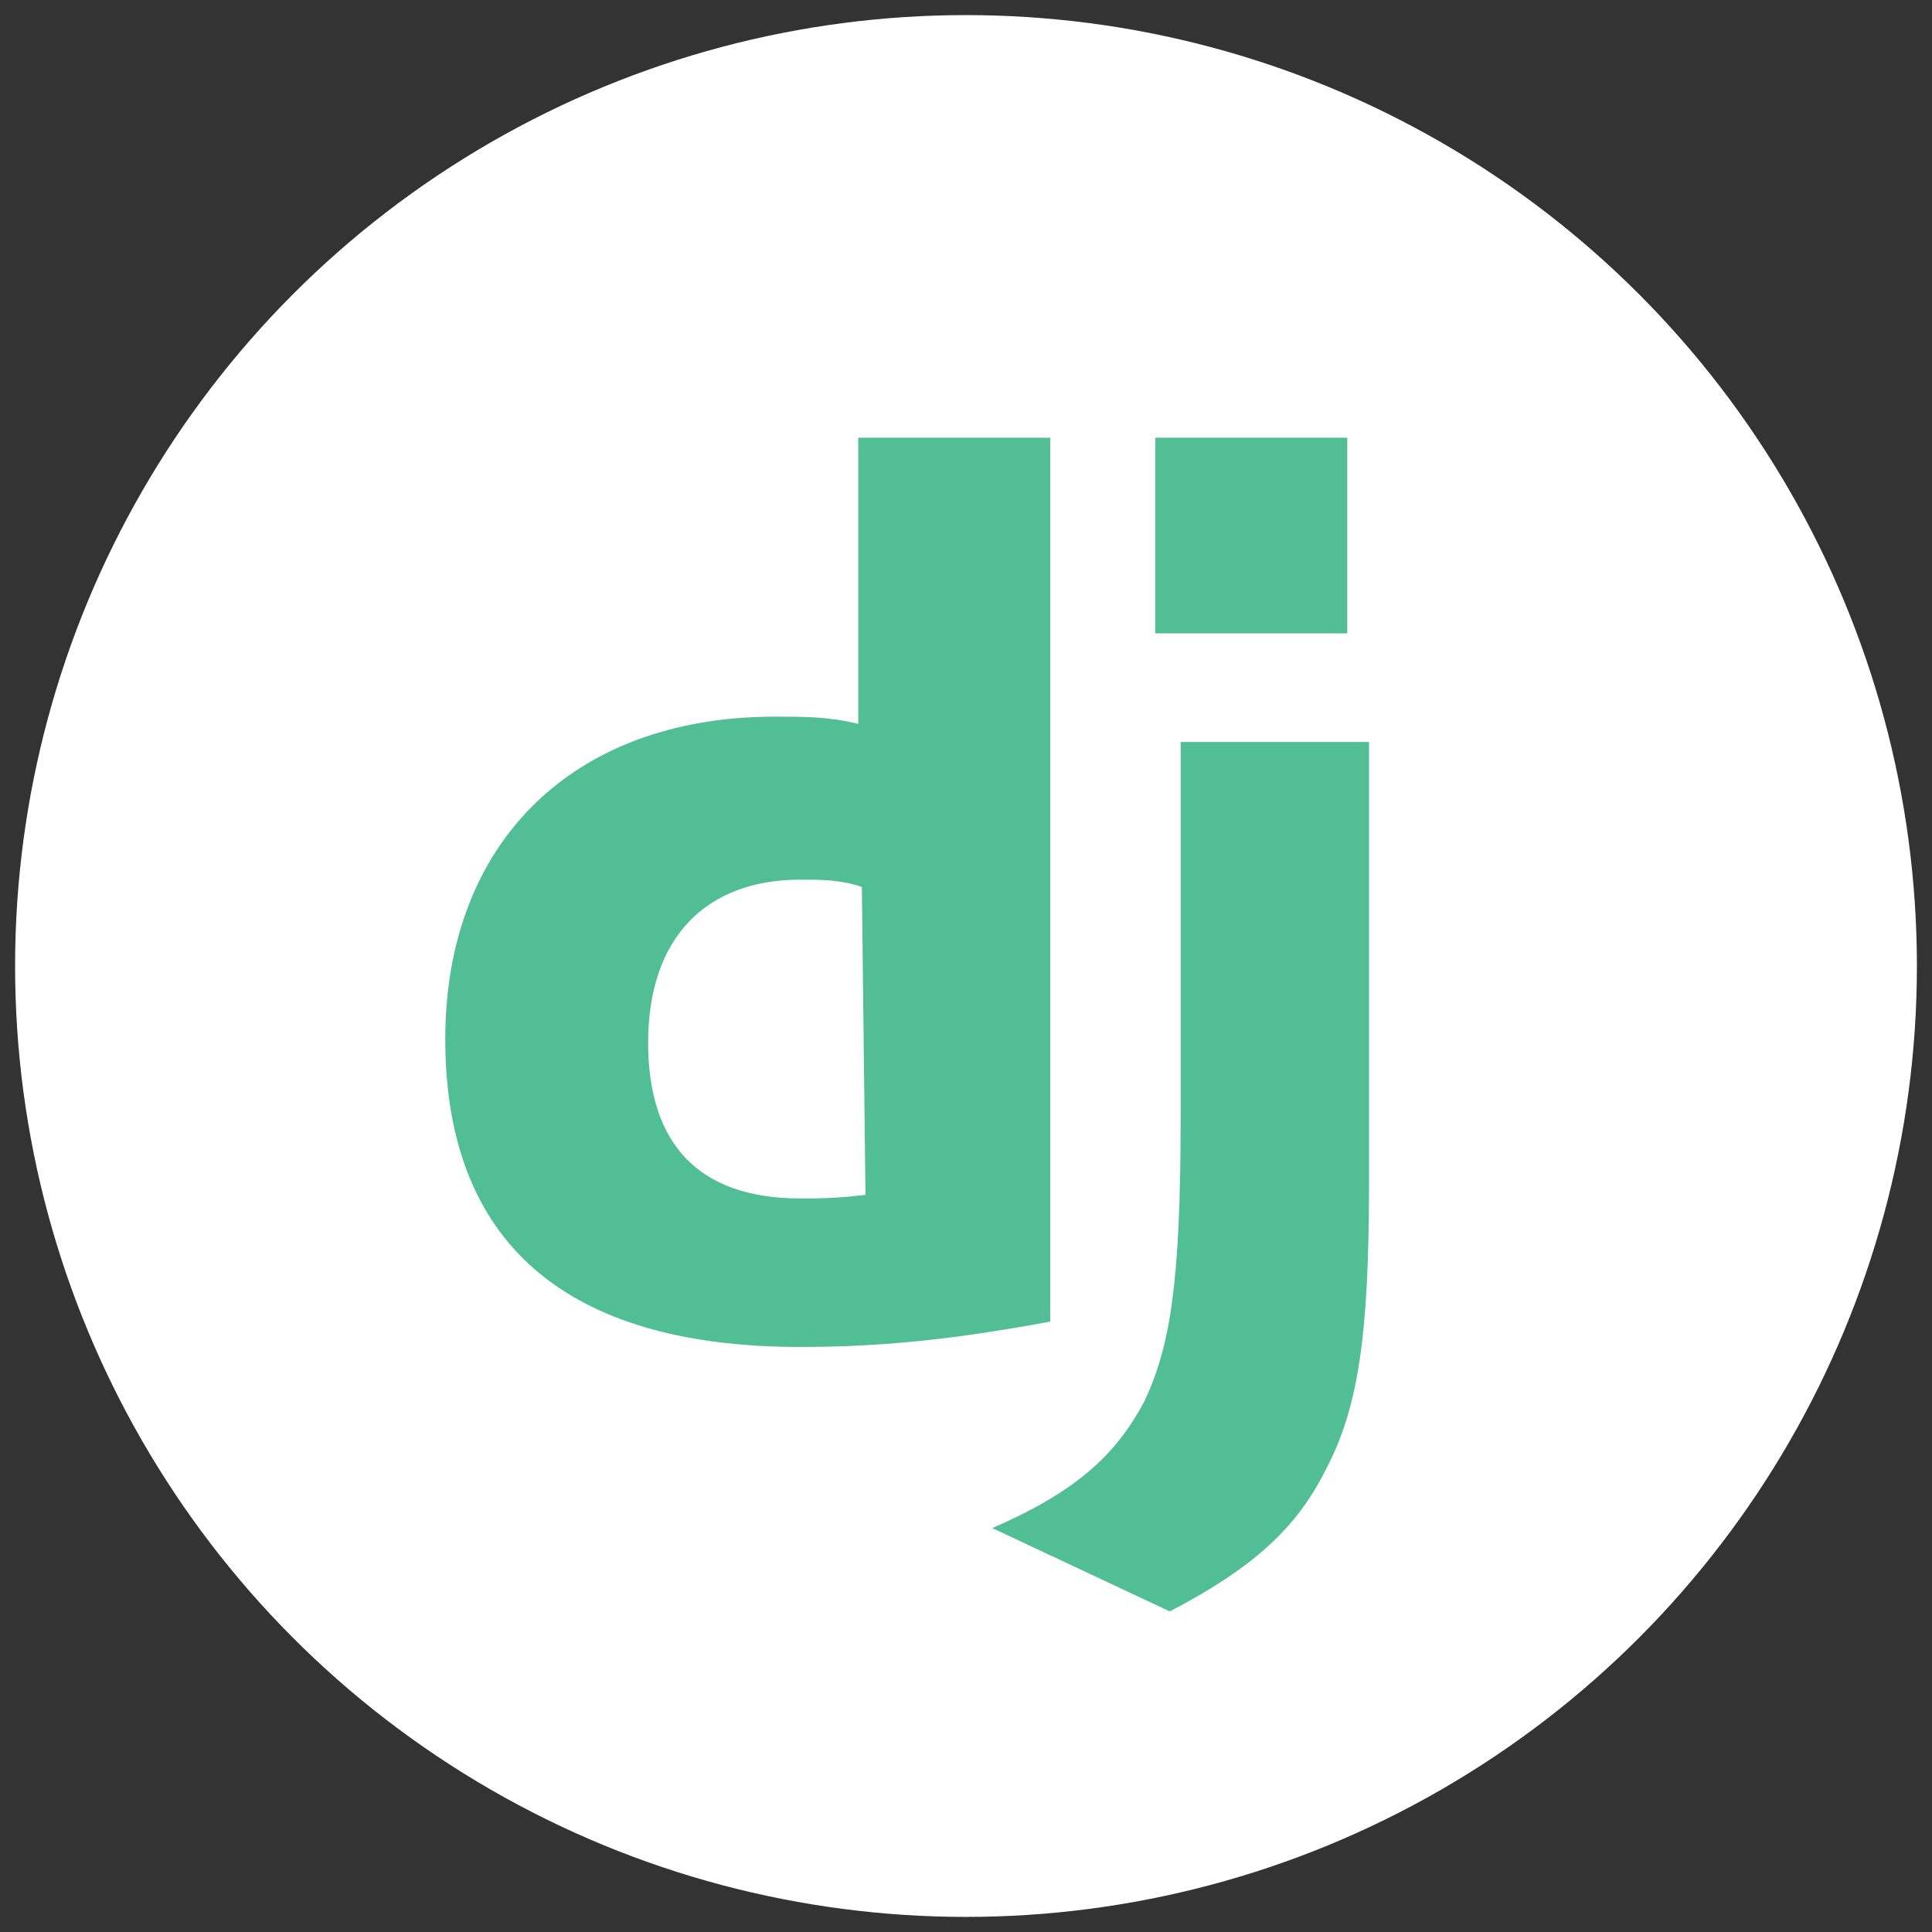 <svg xmlns="http://www.w3.org/2000/svg" viewBox="0 0 128 128">
  <rect x="0" y="0" width="128" height="128" fill="#333333" stroke="none"/>
  <circle style="fill:#ffffff" cx="64" cy="64" r="63" />
  <g style="fill:#51be95" transform="matrix(0.24,0,0,0.24,29.5,29)">
    <path d="m 114,0 h 53 v 244 c -27,5 -47,7 -69,7 C 33,251 0,222 0,166 0,112 35,77 91,77 c 8,0 15,0 23,2 z m 1,124 c -6,-2 -11,-2 -17,-2 -26,0 -42,16 -42,45 0,28 14,43 42,43 5,0 10,-0 18,-1 z" />
    <path d="M 255,84 V 206 c 0,42 -3,62 -12,79 -8,16 -20,27 -43,39 l -49,-23 c 23,-10 34,-20 42,-35 7,-15 10,-32 10,-78 V 84 Z" />
    <path d="m 196,0 h 53 v 54 h -53 z" />
  </g>
</svg>
